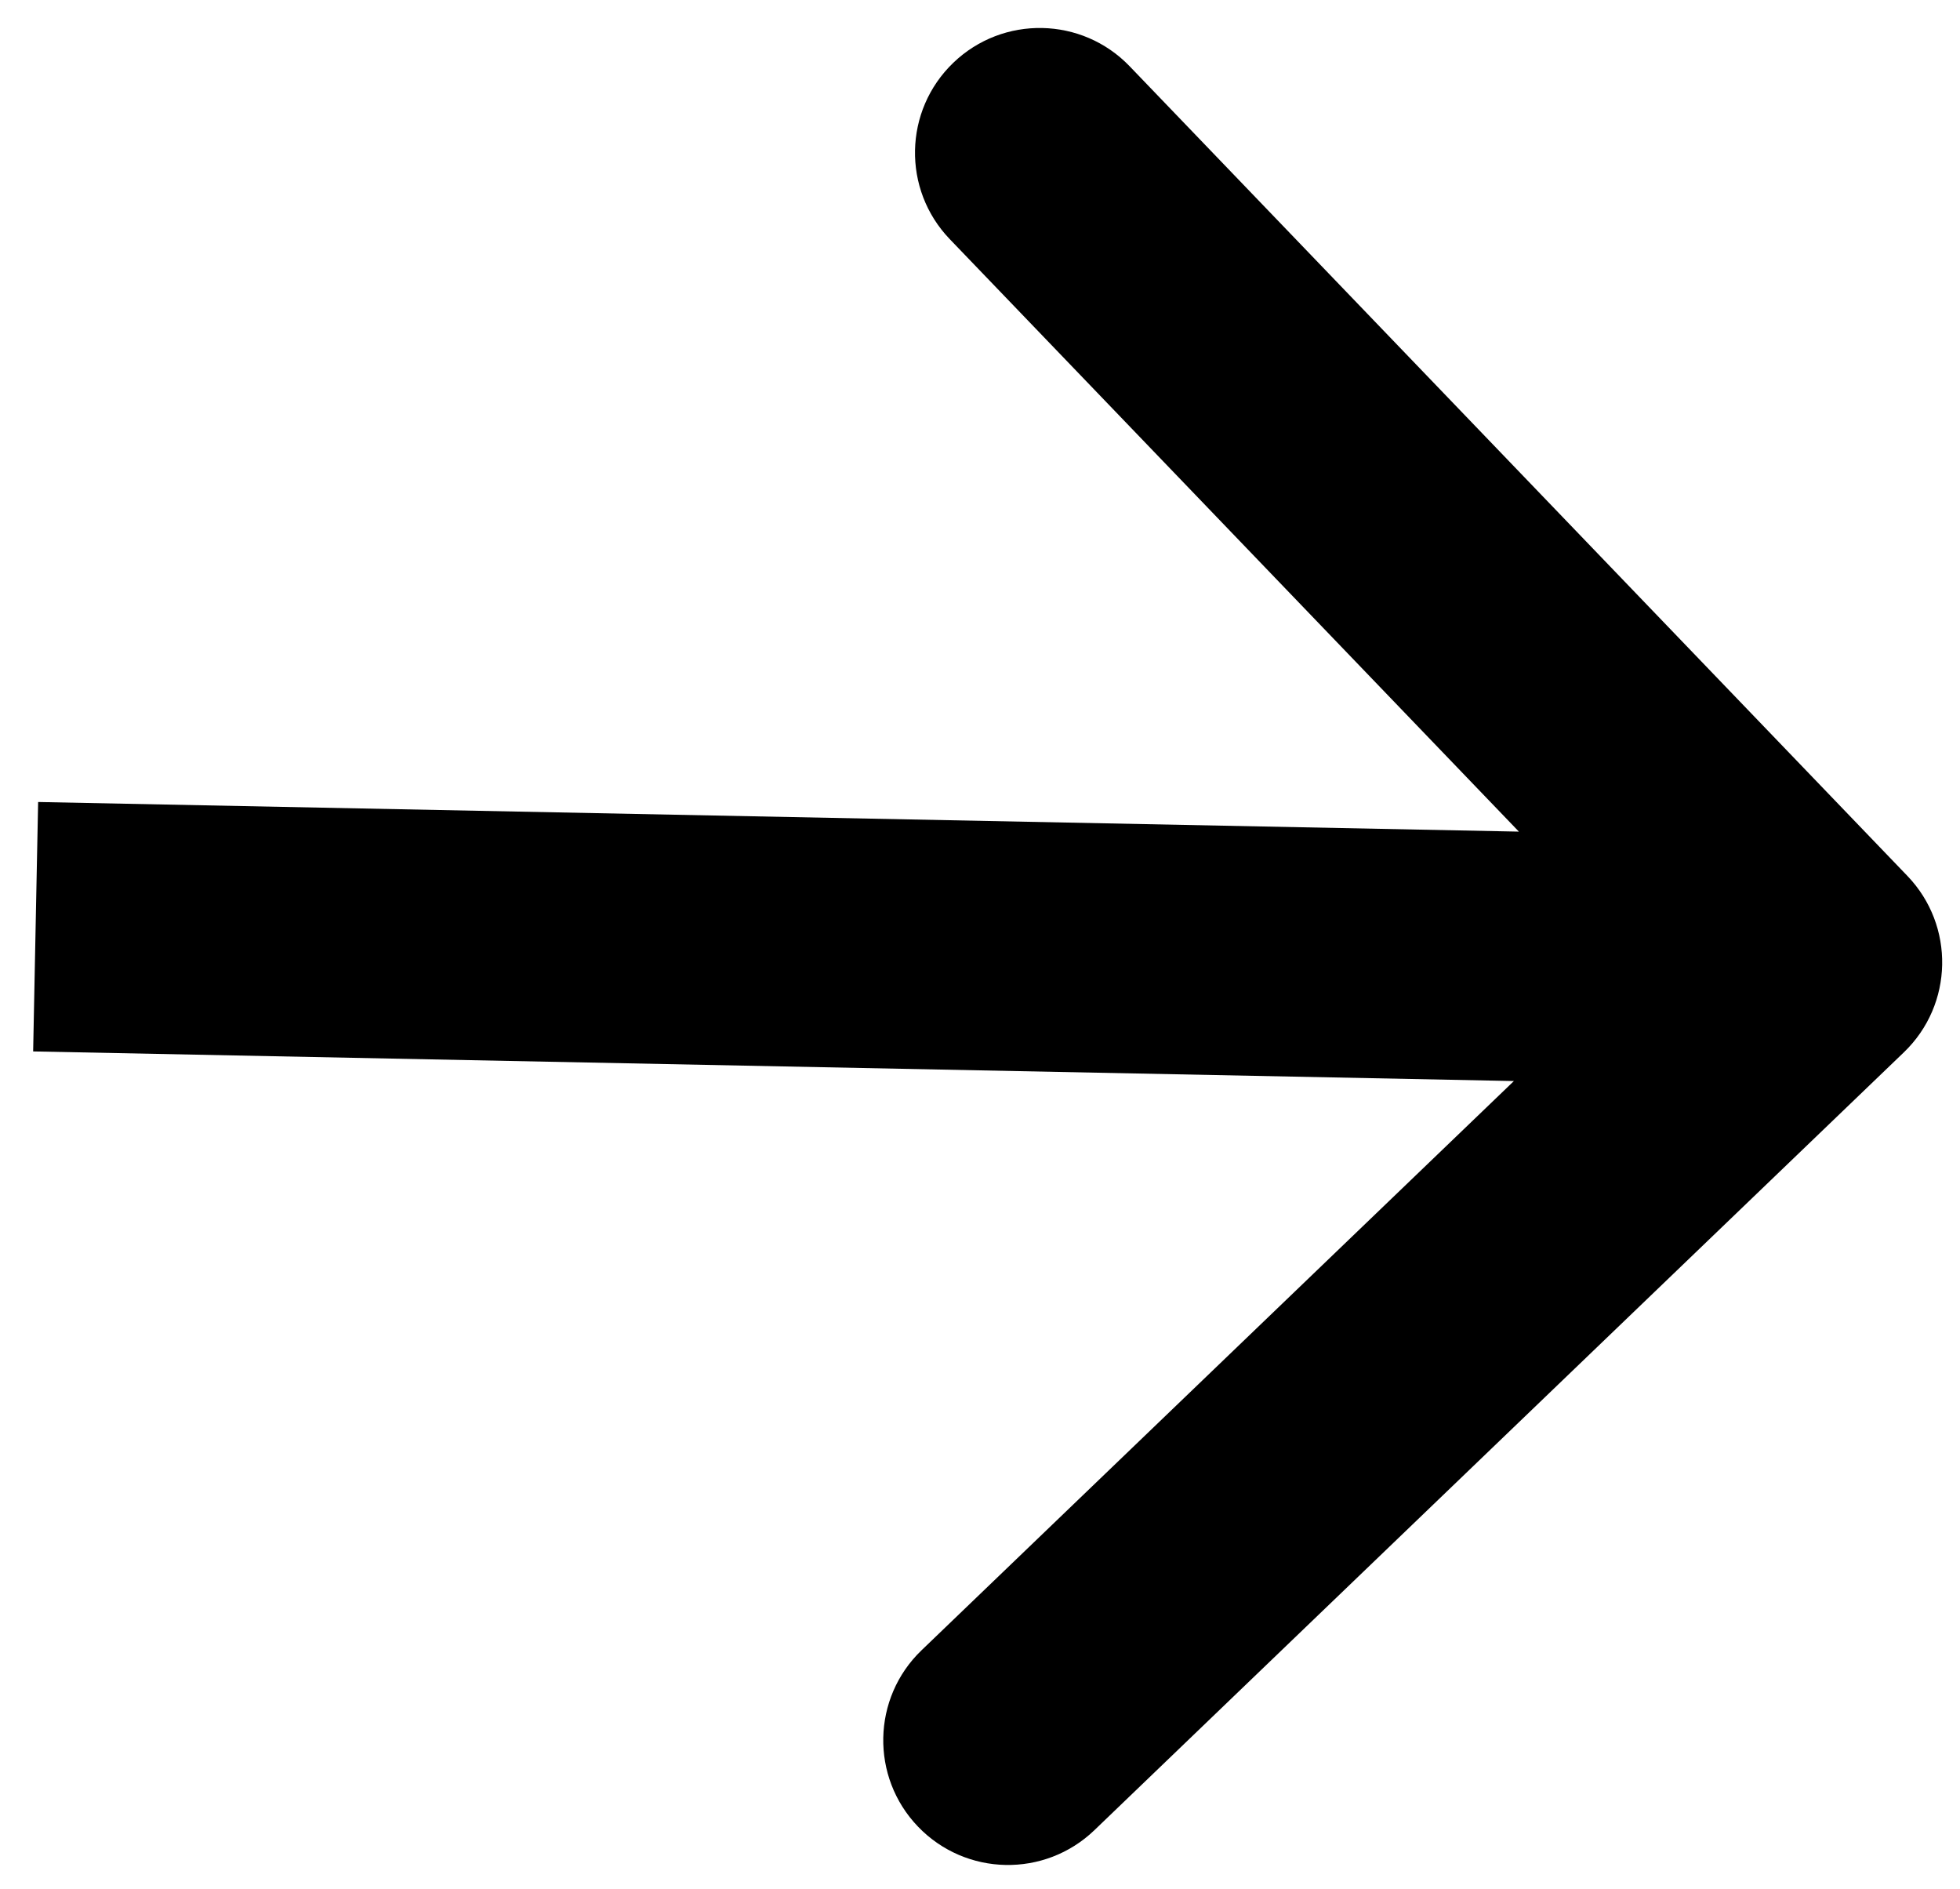 <svg width="55" height="53" viewBox="0 0 55 53" fill="none" xmlns="http://www.w3.org/2000/svg">
<path d="M53.425 29.524C54.819 28.185 54.863 25.969 53.524 24.575L31.7 1.86C30.361 0.466 28.145 0.422 26.751 1.761C25.357 3.101 25.313 5.316 26.652 6.71L46.051 26.901L25.86 46.3C24.466 47.639 24.422 49.855 25.761 51.249C27.101 52.643 29.316 52.687 30.71 51.348L53.425 29.524ZM0.93 29.499L50.93 30.499L51.07 23.501L1.07 22.501L0.93 29.499Z" fill="black"/>
</svg>
